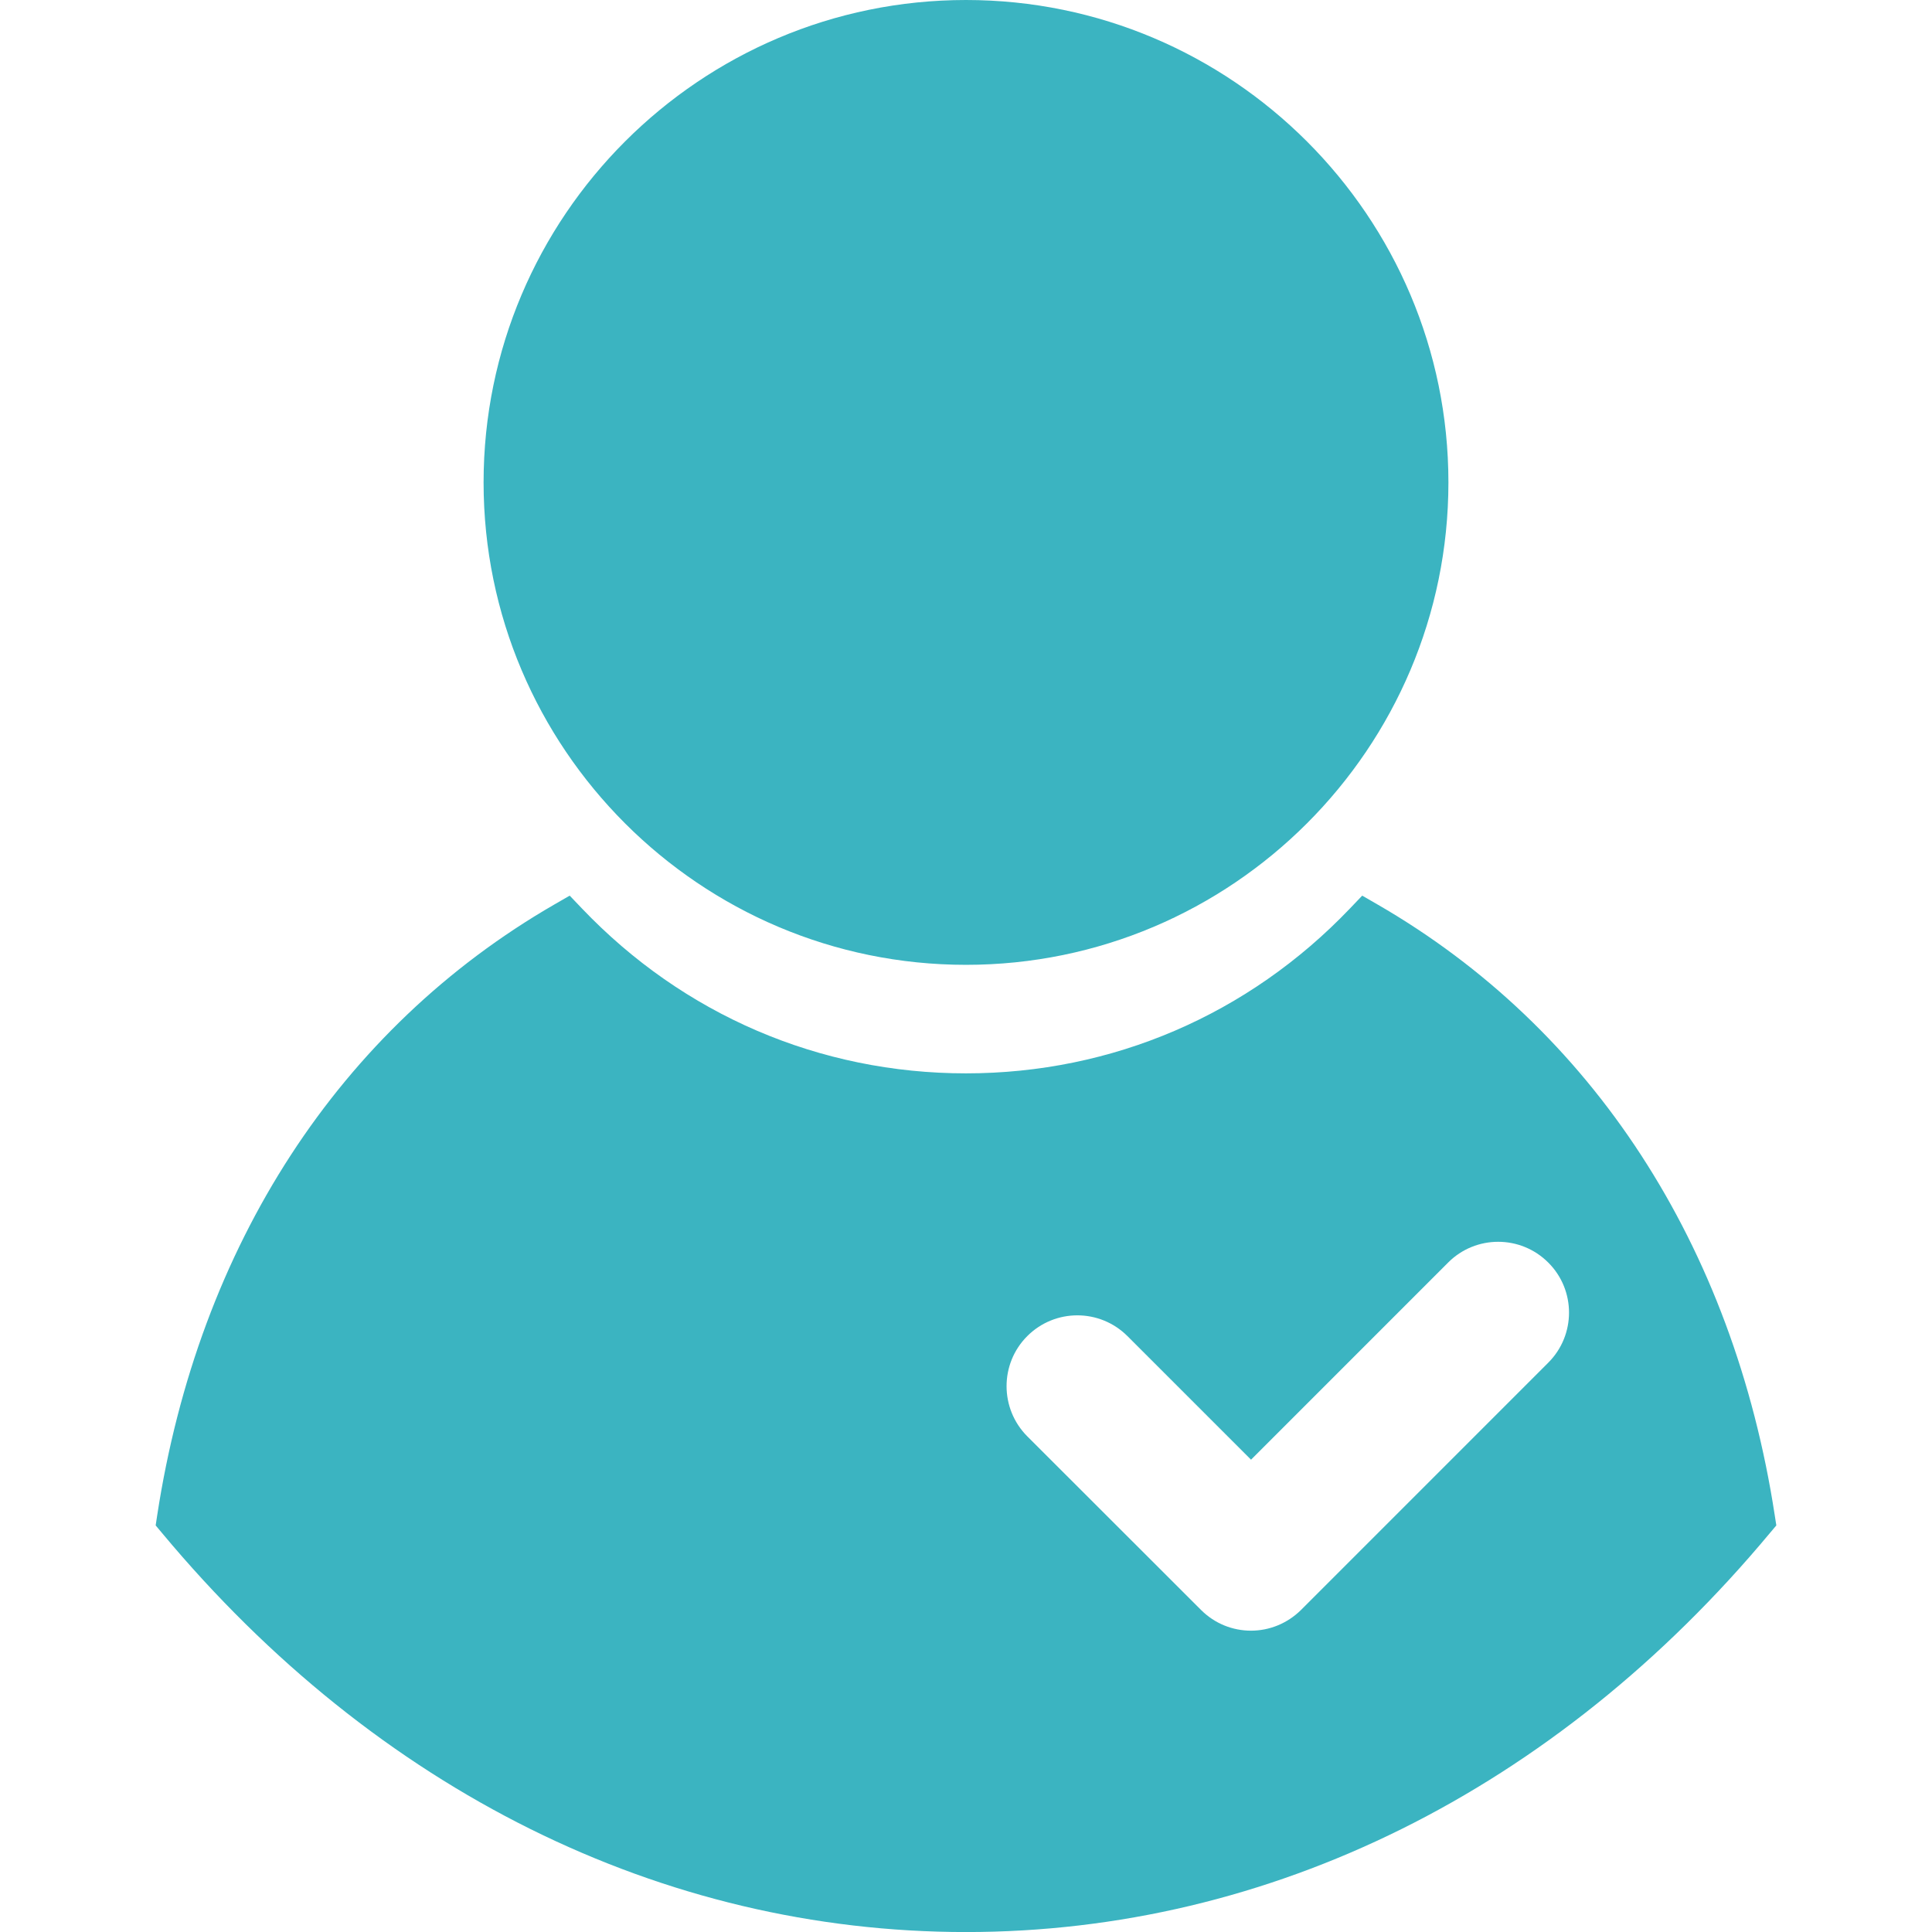 <?xml version="1.0"?>
<svg xmlns="http://www.w3.org/2000/svg" xmlns:xlink="http://www.w3.org/1999/xlink" version="1.1" id="Capa_1" x="0px" y="0px" width="512px" height="512px" viewBox="0 0 43.028 43.028" style="enable-background:new 0 0 43.028 43.028;" xml:space="preserve"><g><g>
	<path d="M39.561,33.973l-0.145,0.172c-4.774,5.729-11.133,8.884-17.902,8.884c-6.77,0-13.128-3.154-17.903-8.884l-0.144-0.172   l0.034-0.225c0.922-6.014,4.064-10.844,8.847-13.605l0.34-0.196l0.271,0.284c2.259,2.369,5.297,3.674,8.554,3.674   s6.295-1.306,8.554-3.674l0.271-0.284l0.34,0.196c4.783,2.762,7.925,7.592,8.848,13.605L39.561,33.973z M21.514,21.488   c5.924,0,10.744-4.82,10.744-10.744S27.438,0,21.514,0S10.77,4.82,10.77,10.744S15.59,21.488,21.514,21.488z M28.977,35.854   l5.505-5.506c0.616-0.615,0.616-1.615,0-2.229c-0.616-0.617-1.616-0.617-2.231,0l-4.389,4.39l-2.752-2.752   c-0.617-0.617-1.615-0.617-2.232,0c-0.614,0.614-0.614,1.614,0,2.231l3.869,3.866c0.309,0.31,0.711,0.463,1.115,0.463   S28.668,36.16,28.977,35.854z" data-original="#000000" class="active-path" data-old_color="#000000" fill="#3BB4C1"/>
</g></g> </svg>
